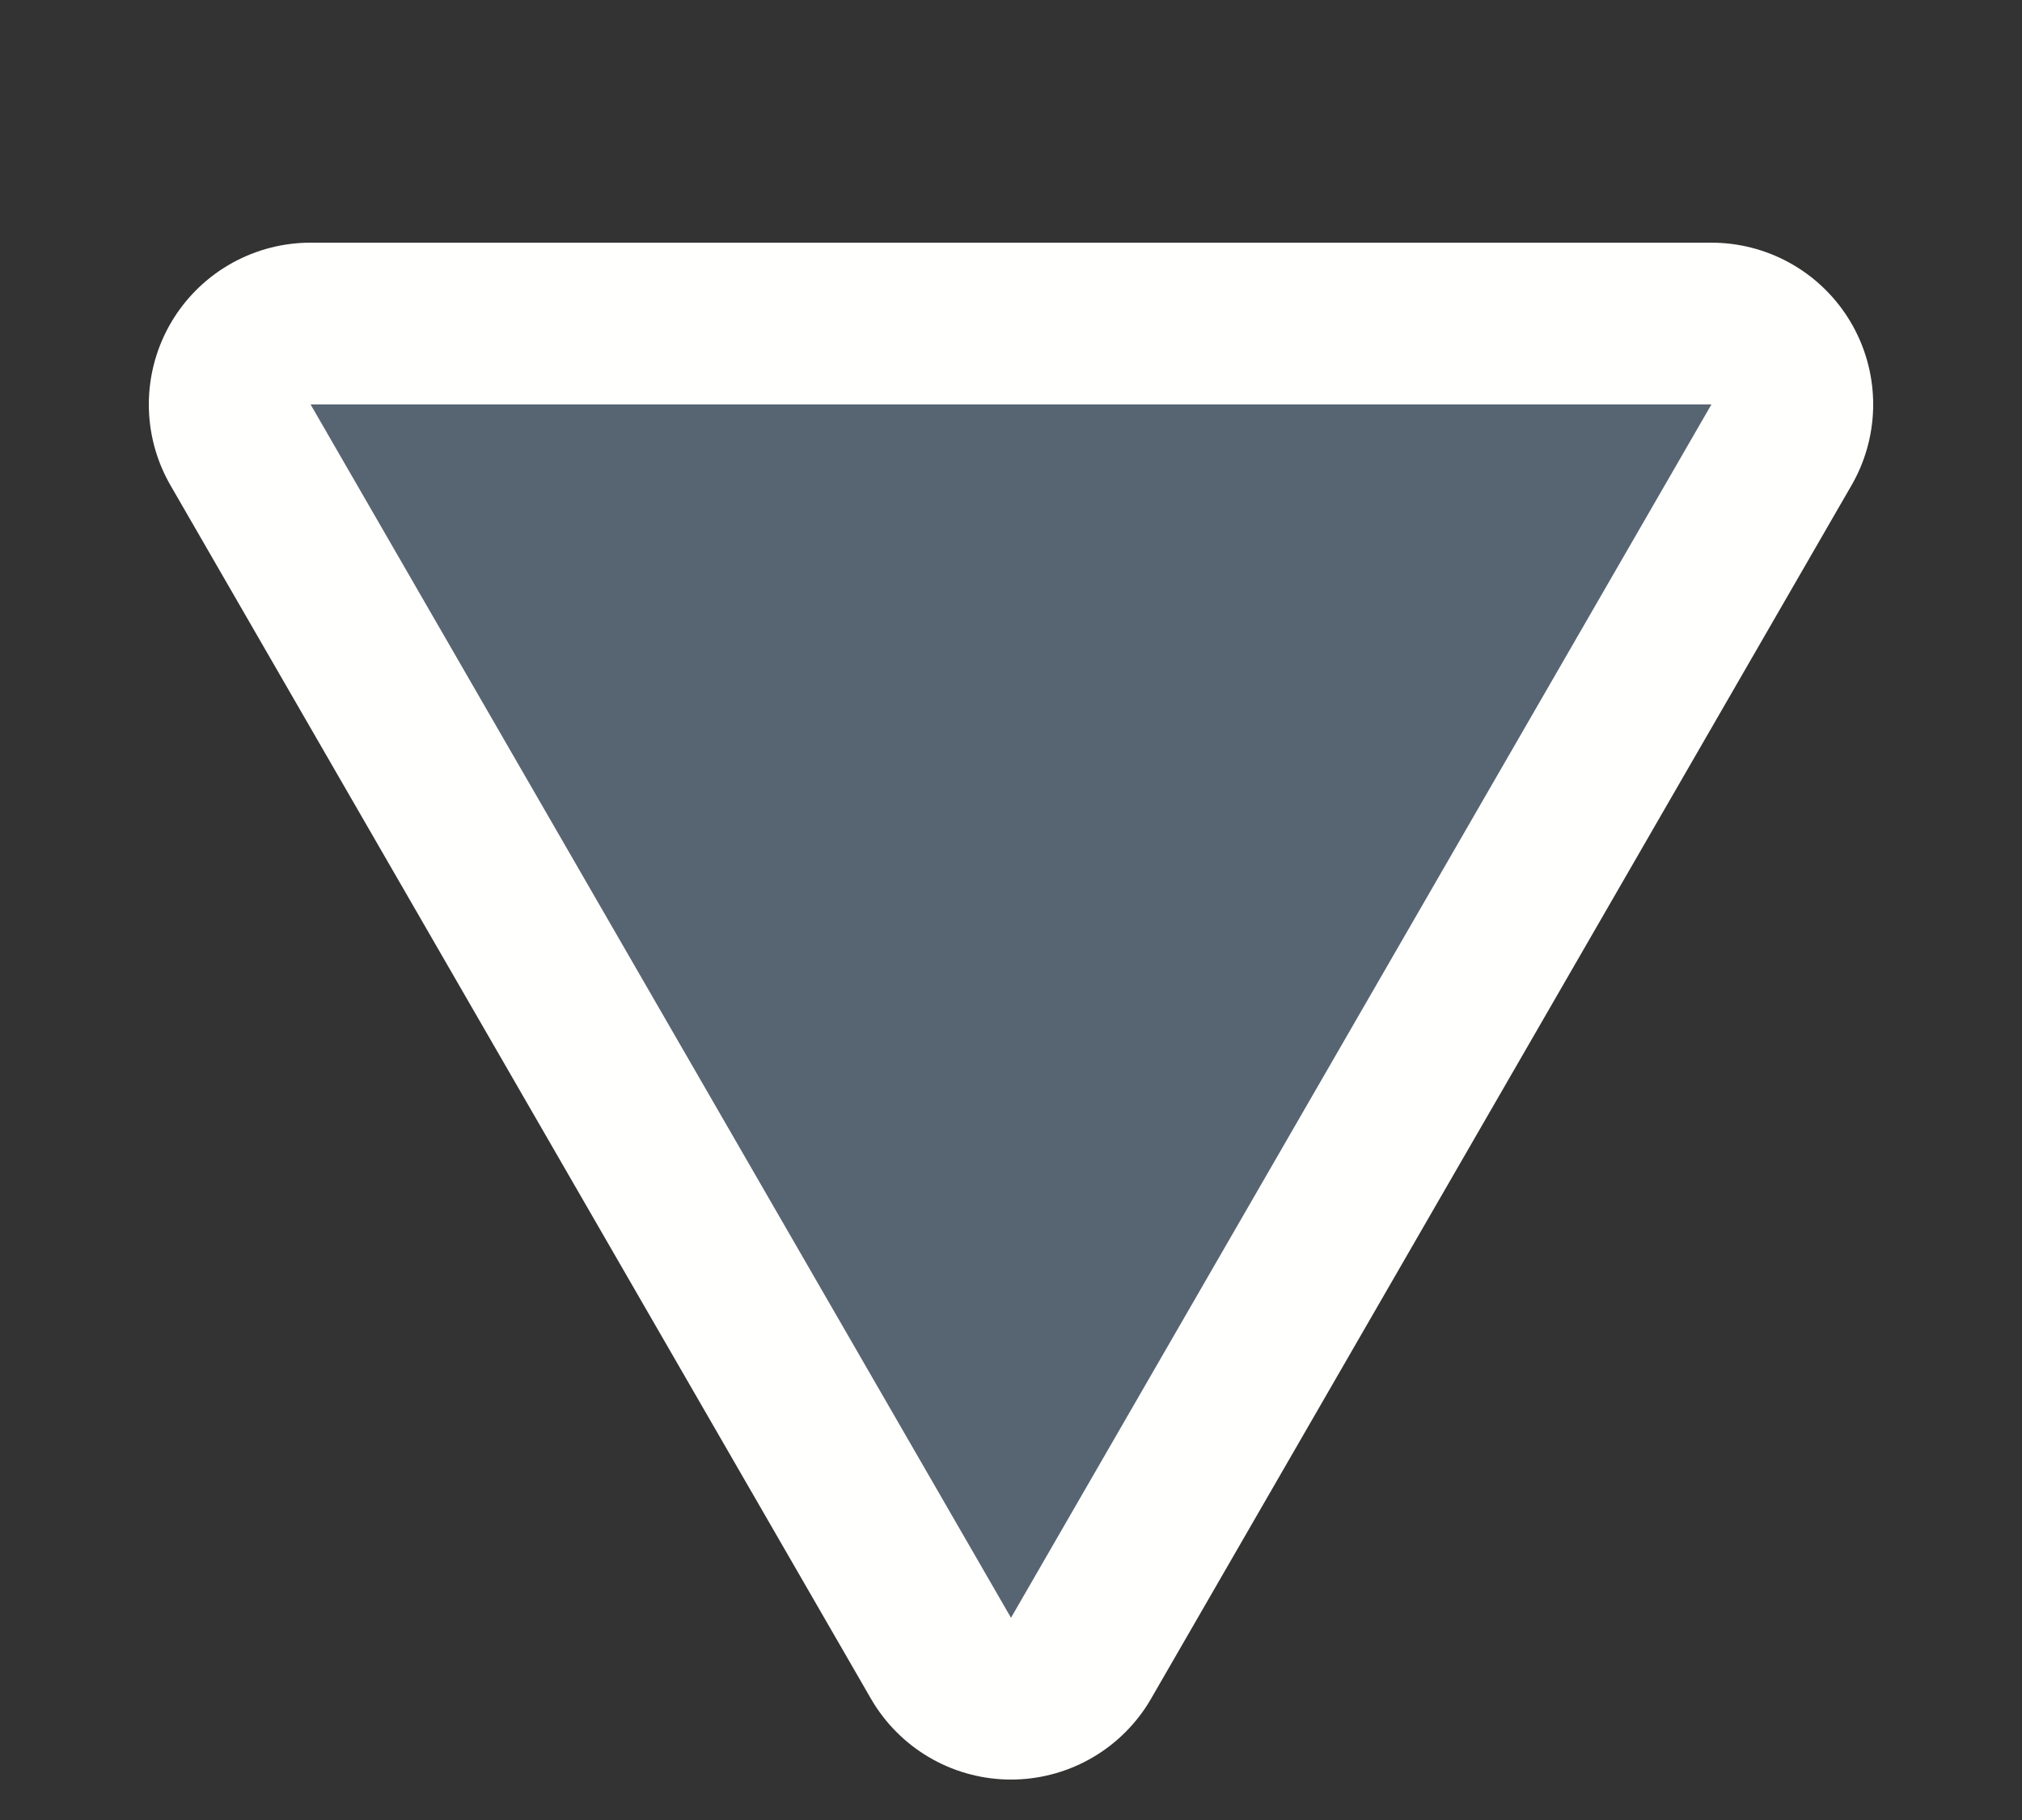 <svg width="10" height="9" version="1.1" xmlns="http://www.w3.org/2000/svg">
  <rect width="100%" height="100%" fill="#333333" stroke="none"/>
  <path d="m5 8-3.464-6h6.928z" fill="none" stroke="#fffffe" stroke-linejoin="round" stroke-width="1.6"/>
  <path d="m5 8-3.464-6h6.928z" fill="#576573" stroke-width=".857"/>
</svg>
